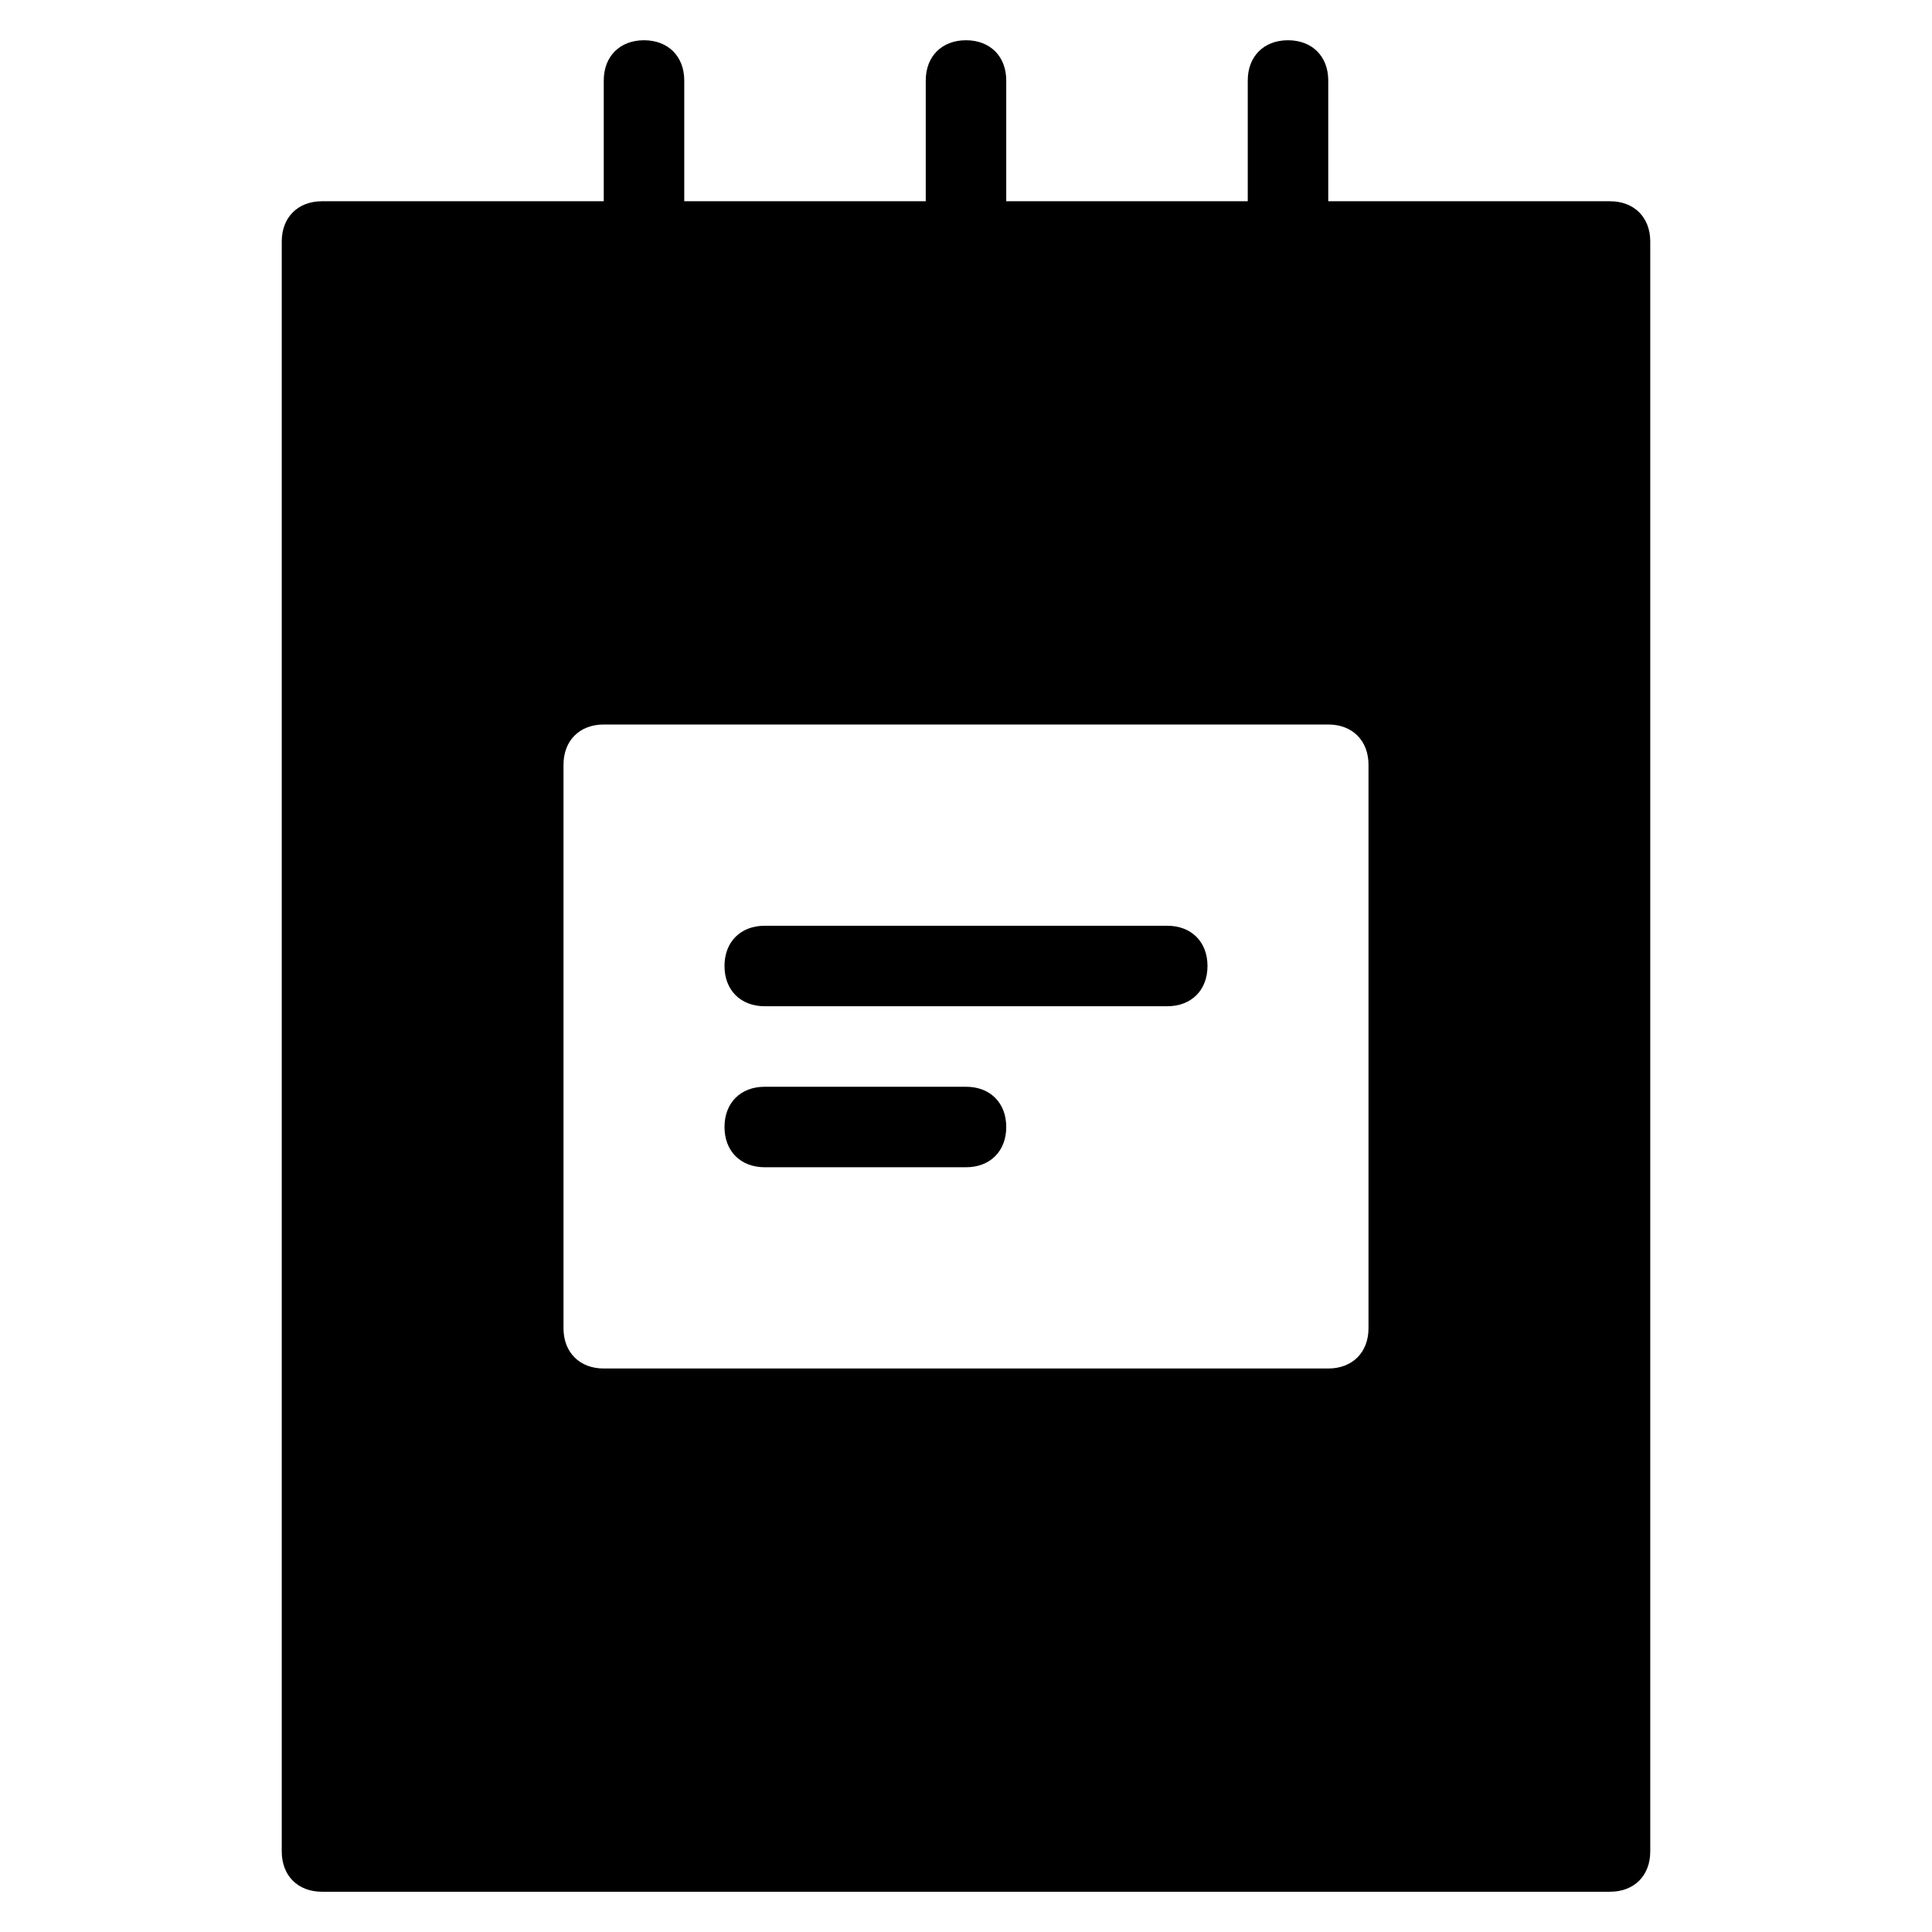 <?xml version="1.0" encoding="utf-8"?>
<!-- Generator: Adobe Illustrator 19.1.0, SVG Export Plug-In . SVG Version: 6.00 Build 0)  -->
<!DOCTYPE svg PUBLIC "-//W3C//DTD SVG 1.1//EN" "http://www.w3.org/Graphics/SVG/1.1/DTD/svg11.dtd">
<svg version="1.1" id="Layer_1" xmlns="http://www.w3.org/2000/svg" xmlns:xlink="http://www.w3.org/1999/xlink" x="0px" y="0px"
	 width="48px" height="48px" viewBox="0 0 48 48" enable-background="new 0 0 48 48" xml:space="preserve">
<path d="M40,5h-7V2c0-0.6-0.4-1-1-1s-1,0.4-1,1v3h-6V2c0-0.6-0.4-1-1-1s-1,0.4-1,1v3h-6V2c0-0.6-0.4-1-1-1s-1,0.4-1,1v3H8
	C7.4,5,7,5.4,7,6v40c0,0.6,0.4,1,1,1h32c0.6,0,1-0.4,1-1V6C41,5.4,40.6,5,40,5z M34,33c0,0.6-0.4,1-1,1H15c-0.6,0-1-0.4-1-1V19
	c0-0.6,0.4-1,1-1h18c0.6,0,1,0.4,1,1V33z"/>
<path id="color_13_" d="M29,25H19c-0.6,0-1-0.4-1-1s0.4-1,1-1h10c0.6,0,1,0.4,1,1S29.6,25,29,25z"/>
<path id="color_12_" d="M24,29h-5c-0.6,0-1-0.4-1-1s0.4-1,1-1h5c0.6,0,1,0.4,1,1S24.6,29,24,29z"/>
</svg>
